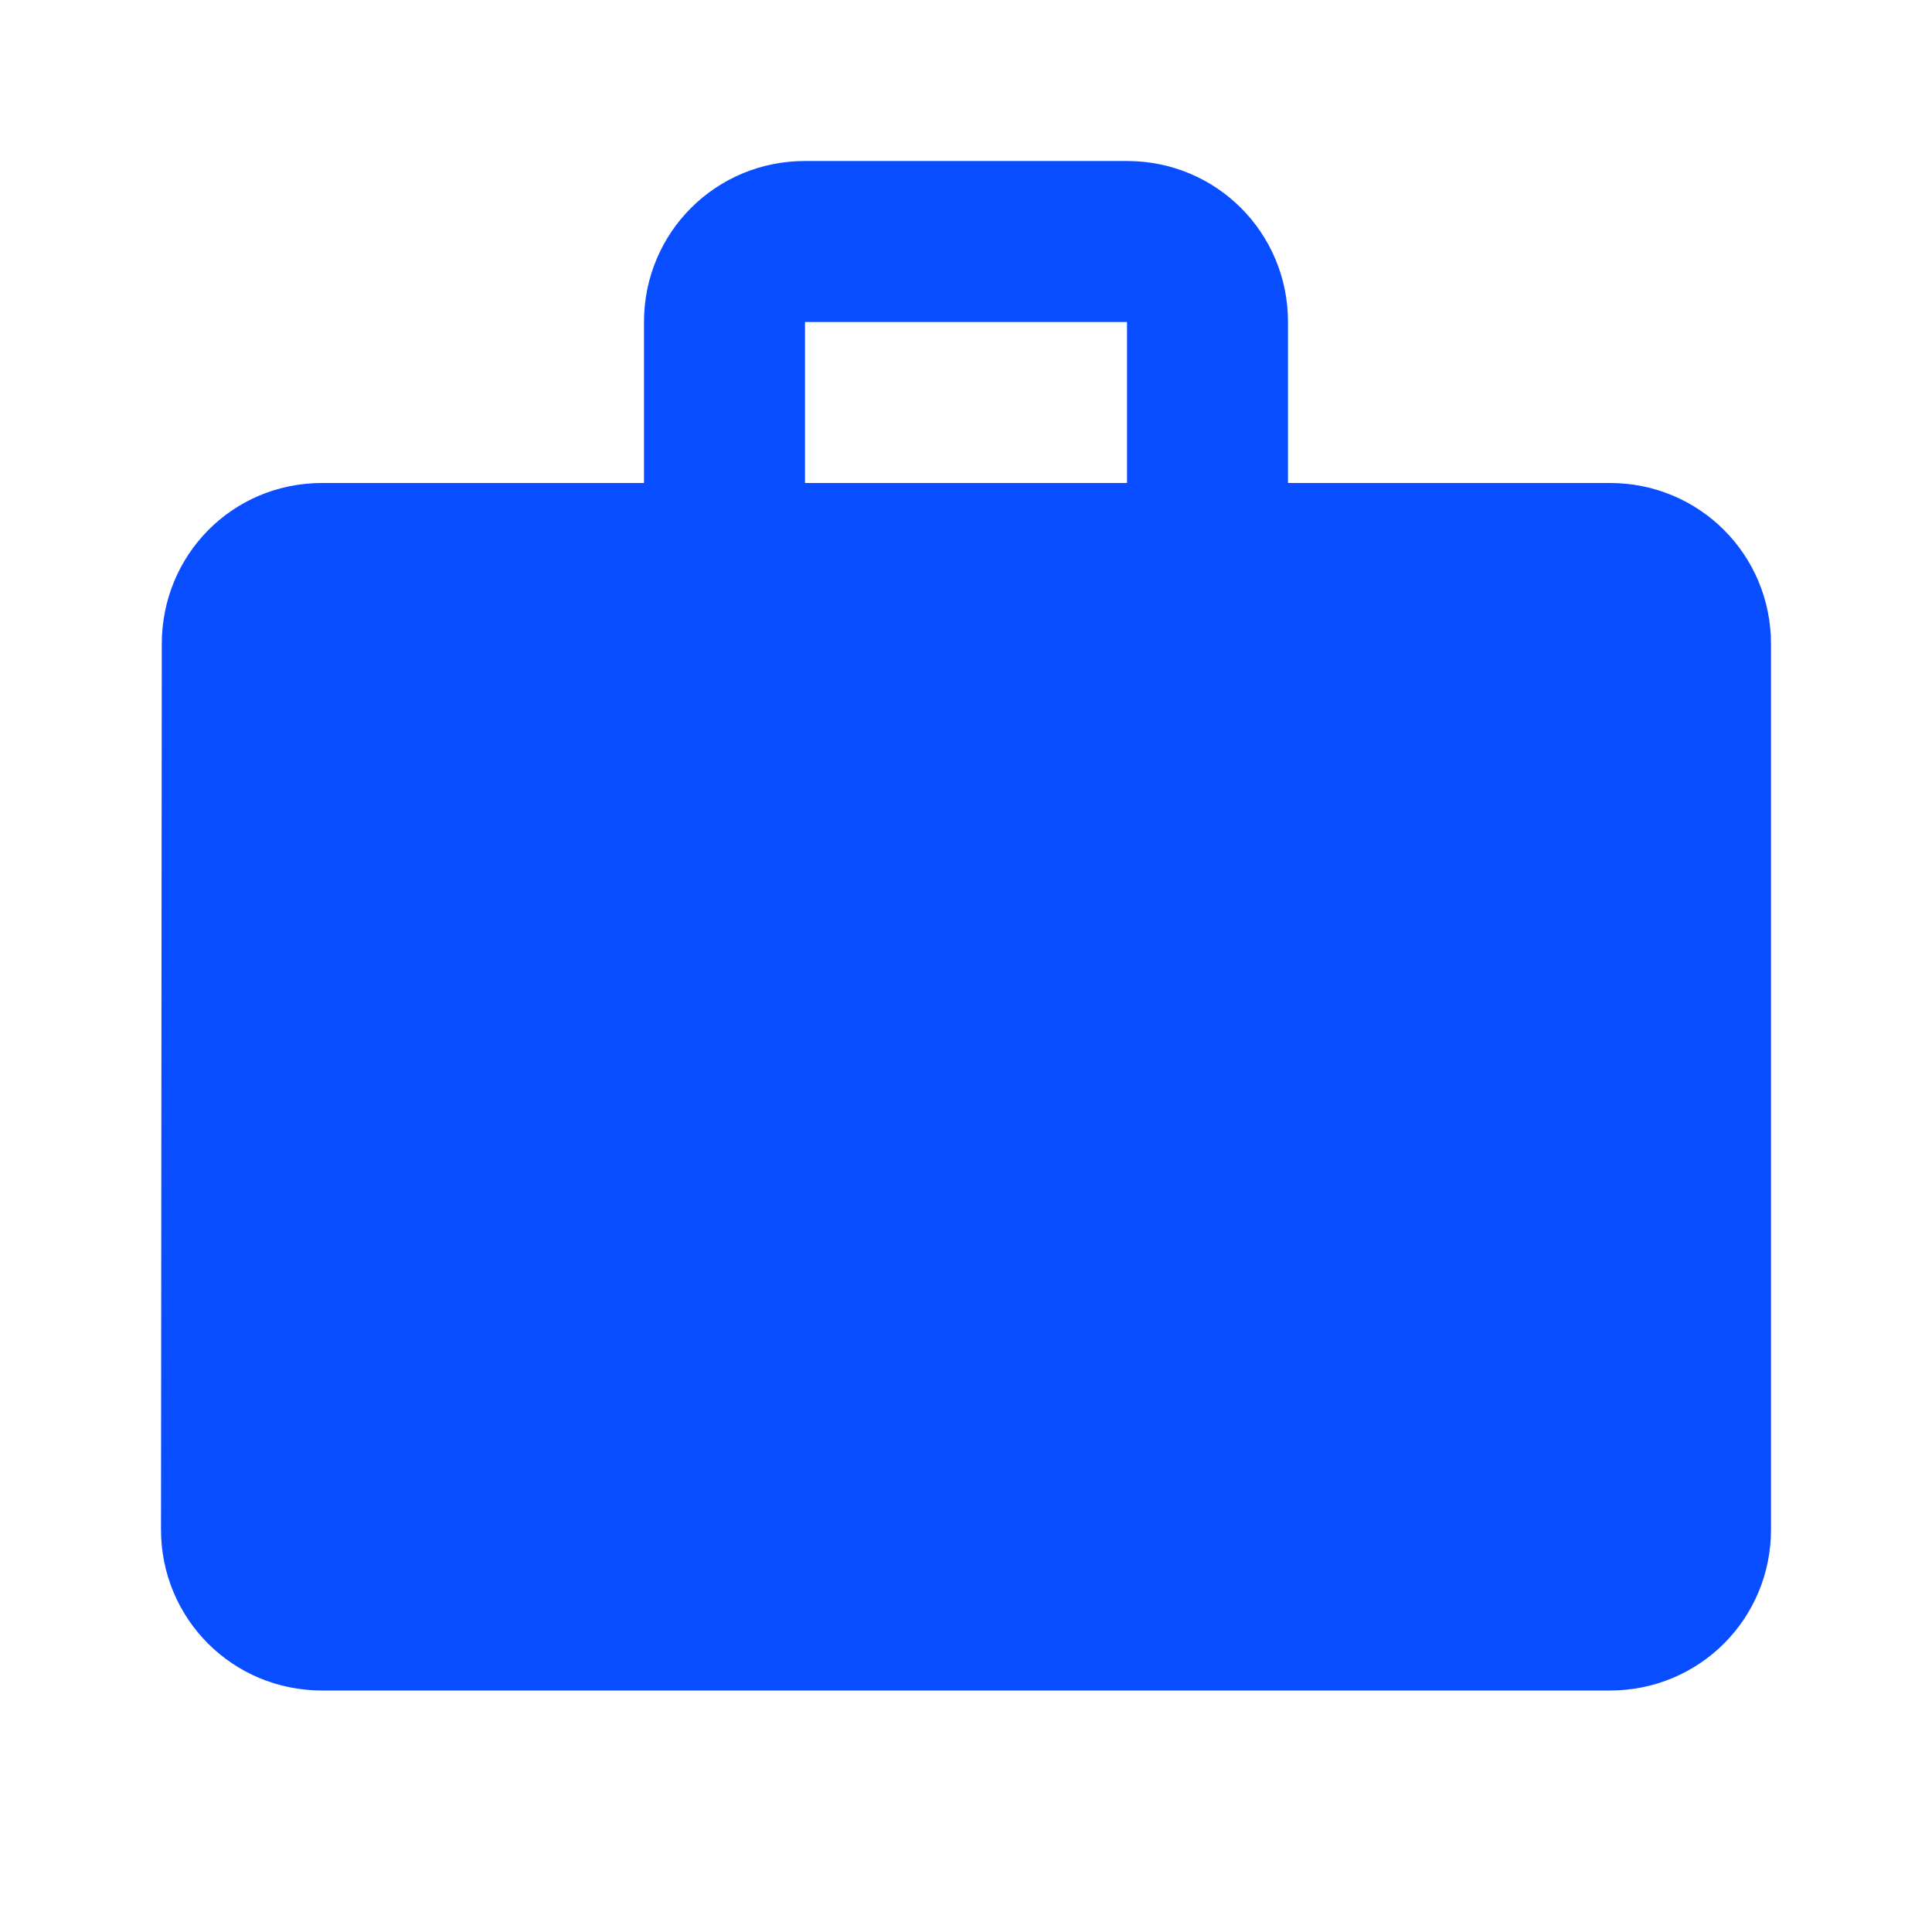<svg width="66" height="66" viewBox="0 0 66 66" fill="none" xmlns="http://www.w3.org/2000/svg">
<path d="M55 16.5H44V11C44 7.947 41.553 5.5 38.5 5.5H27.5C24.448 5.5 22 7.947 22 11V16.5H11C7.947 16.5 5.527 18.948 5.527 22L5.5 52.25C5.5 55.303 7.947 57.75 11 57.75H55C58.053 57.75 60.5 55.303 60.5 52.25V22C60.5 18.948 58.053 16.5 55 16.5ZM38.5 16.5H27.5V11H38.5V16.5Z" fill="#084DFF"/>
</svg>
